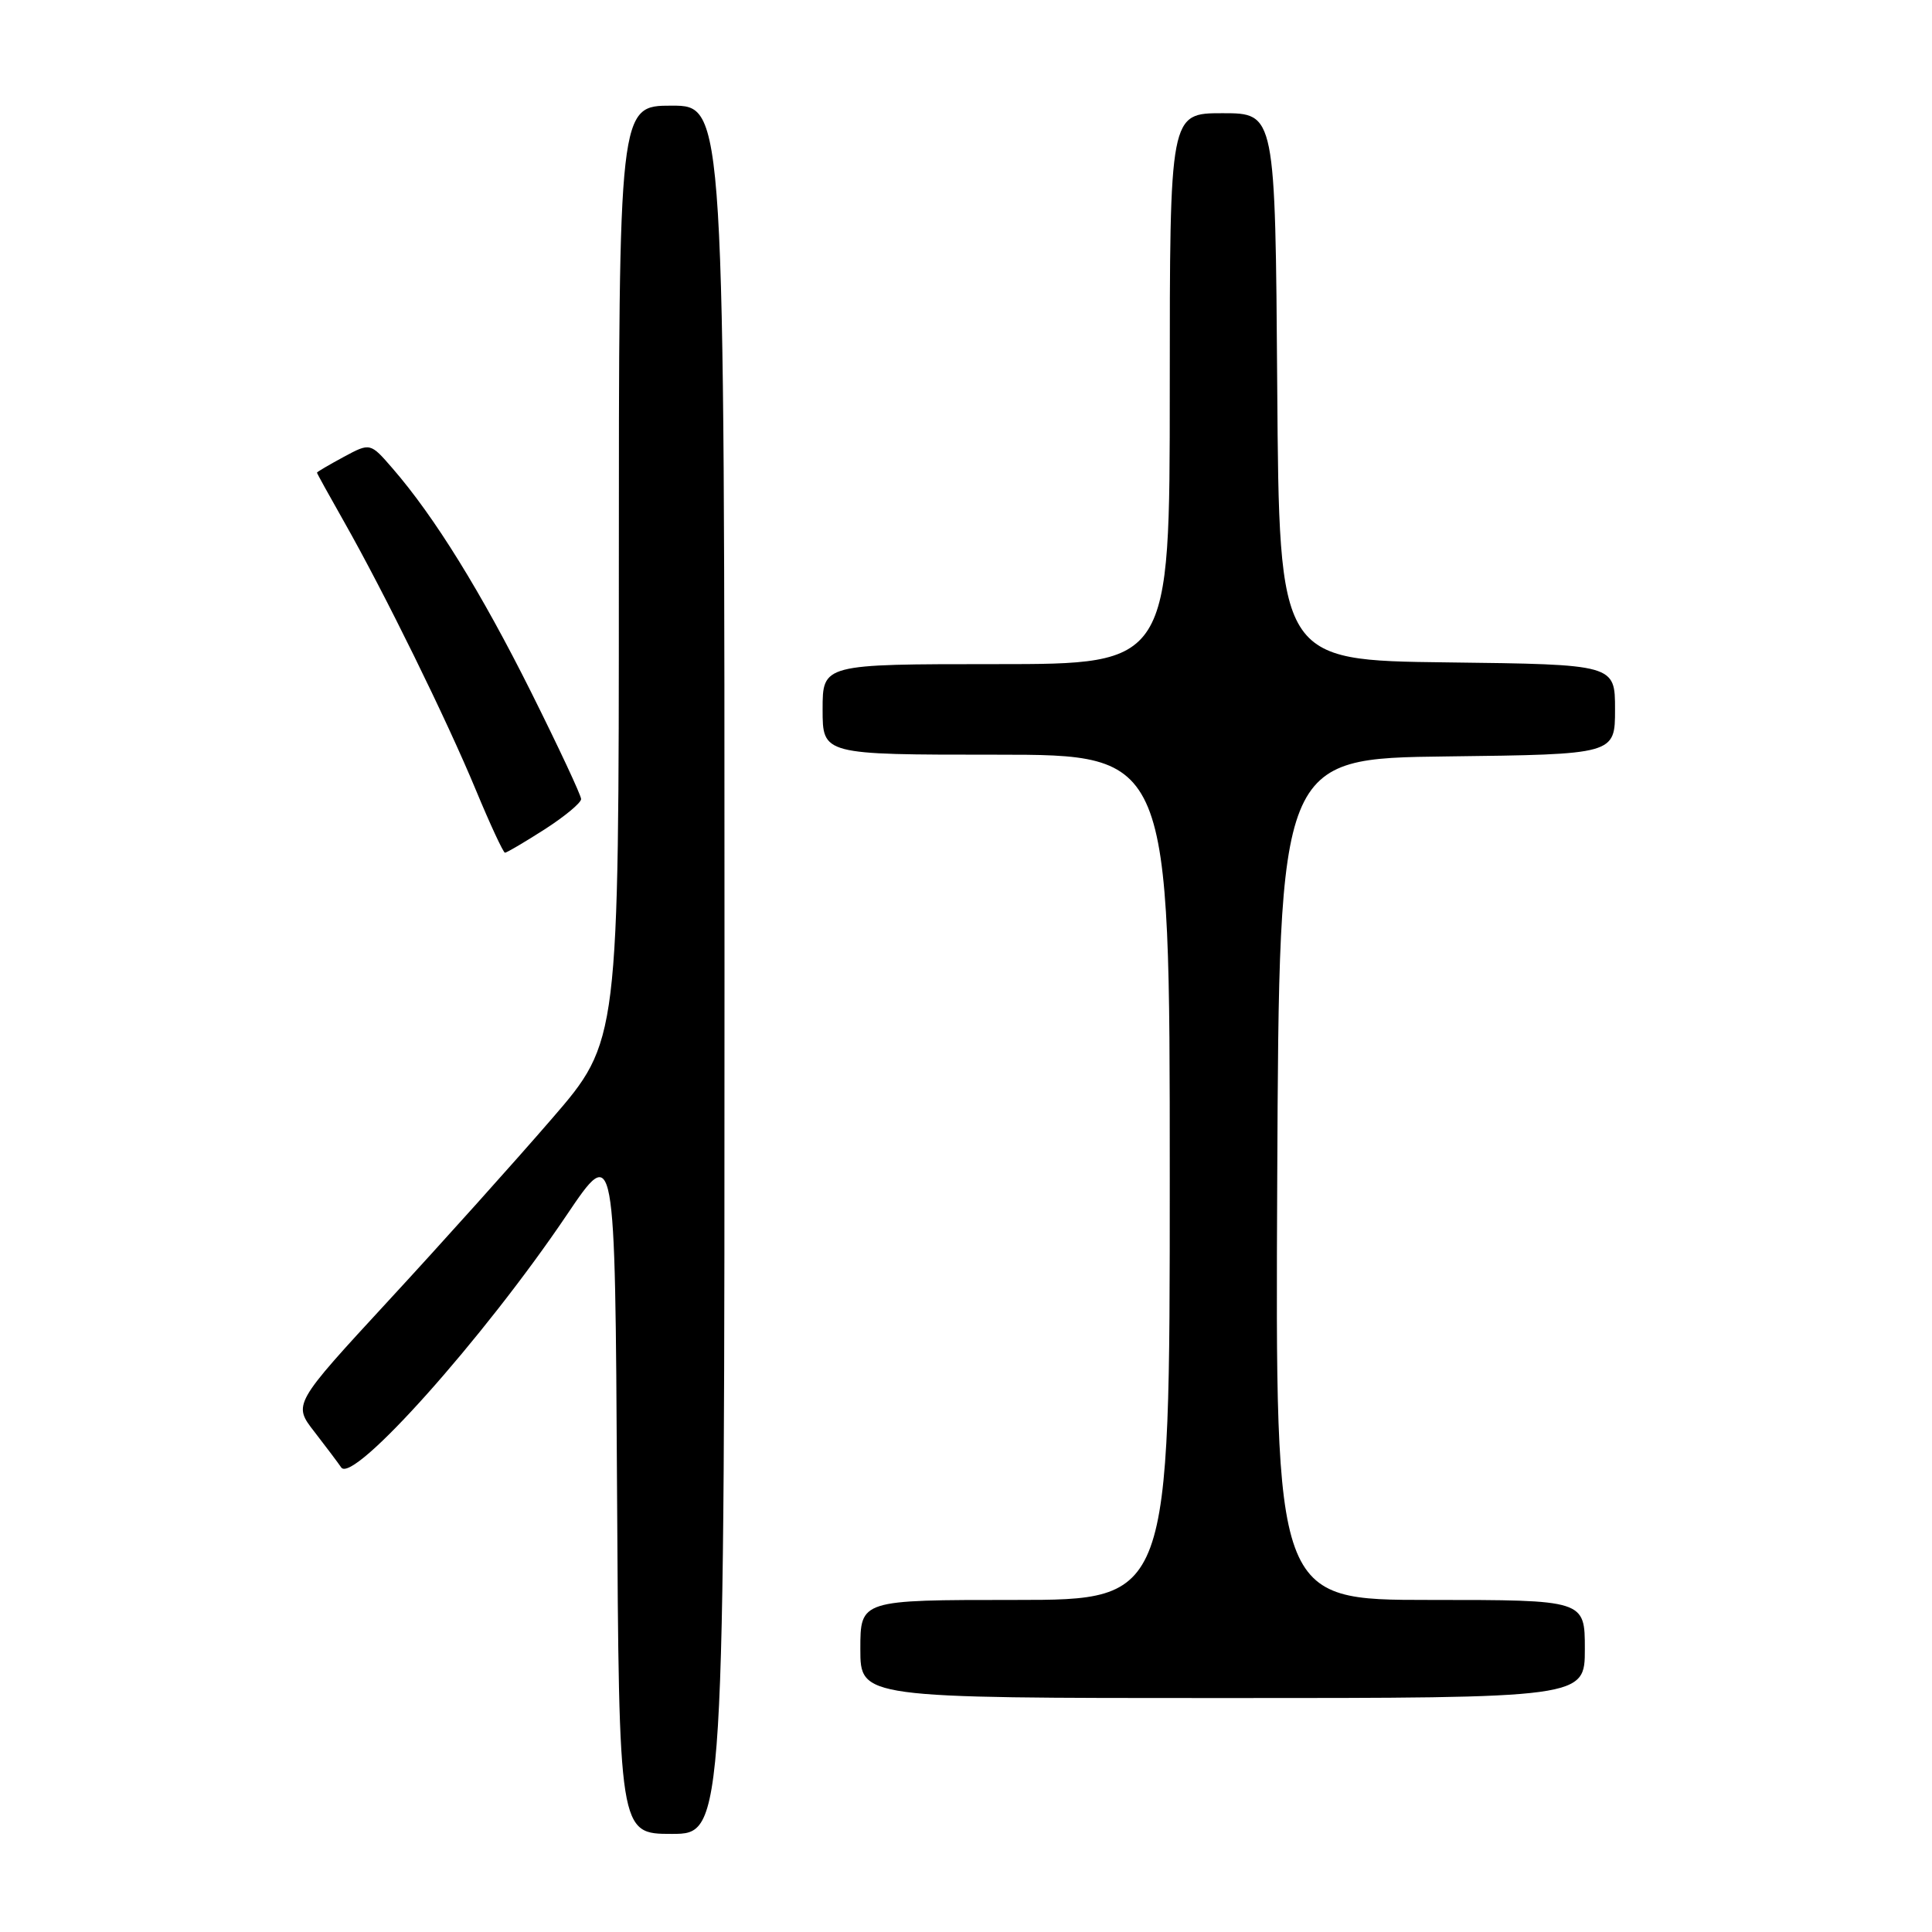 <?xml version="1.0" encoding="UTF-8" standalone="no"?>
<!DOCTYPE svg PUBLIC "-//W3C//DTD SVG 1.1//EN" "http://www.w3.org/Graphics/SVG/1.1/DTD/svg11.dtd" >
<svg xmlns="http://www.w3.org/2000/svg" xmlns:xlink="http://www.w3.org/1999/xlink" version="1.1" viewBox="0 0 256 256">
 <g >
 <path fill="currentColor"
d=" M 96.00 128.50 C 96.00 14.00 96.00 14.00 89.00 14.00 C 82.00 14.00 82.00 14.00 82.00 75.98 C 82.00 137.97 82.00 137.97 73.13 148.23 C 68.25 153.88 58.54 164.70 51.54 172.28 C 38.82 186.07 38.82 186.07 41.66 189.72 C 43.22 191.74 44.82 193.86 45.21 194.44 C 46.75 196.72 64.04 177.38 75.09 161.00 C 81.50 151.50 81.50 151.50 81.76 197.25 C 82.02 243.00 82.02 243.00 89.01 243.00 C 96.00 243.00 96.00 243.00 96.00 128.50 Z  M 210.00 218.50 C 210.00 212.00 210.00 212.00 189.49 212.00 C 168.98 212.00 168.98 212.00 169.24 156.25 C 169.50 100.50 169.50 100.50 191.75 100.23 C 214.00 99.96 214.00 99.96 214.00 94.00 C 214.00 88.04 214.00 88.04 191.75 87.77 C 169.50 87.50 169.50 87.50 169.24 51.25 C 168.98 15.00 168.98 15.00 161.99 15.00 C 155.00 15.00 155.00 15.00 155.00 51.50 C 155.00 88.00 155.00 88.00 132.00 88.00 C 109.00 88.00 109.00 88.00 109.00 94.00 C 109.00 100.00 109.00 100.00 132.00 100.00 C 155.00 100.00 155.00 100.00 155.00 156.00 C 155.00 212.00 155.00 212.00 134.50 212.00 C 114.00 212.00 114.00 212.00 114.00 218.50 C 114.00 225.00 114.00 225.00 162.00 225.00 C 210.00 225.00 210.00 225.00 210.00 218.50 Z  M 72.16 109.90 C 74.82 108.19 77.00 106.38 77.00 105.88 C 77.00 105.38 74.02 99.02 70.39 91.74 C 63.76 78.47 57.58 68.48 52.03 62.08 C 49.06 58.65 49.06 58.65 45.53 60.55 C 43.59 61.60 42.00 62.53 42.00 62.63 C 42.00 62.73 43.62 65.66 45.60 69.15 C 50.93 78.55 59.20 95.37 63.08 104.74 C 64.96 109.27 66.69 112.98 66.91 112.99 C 67.14 112.99 69.50 111.60 72.16 109.90 Z "/>
</g>
</svg>